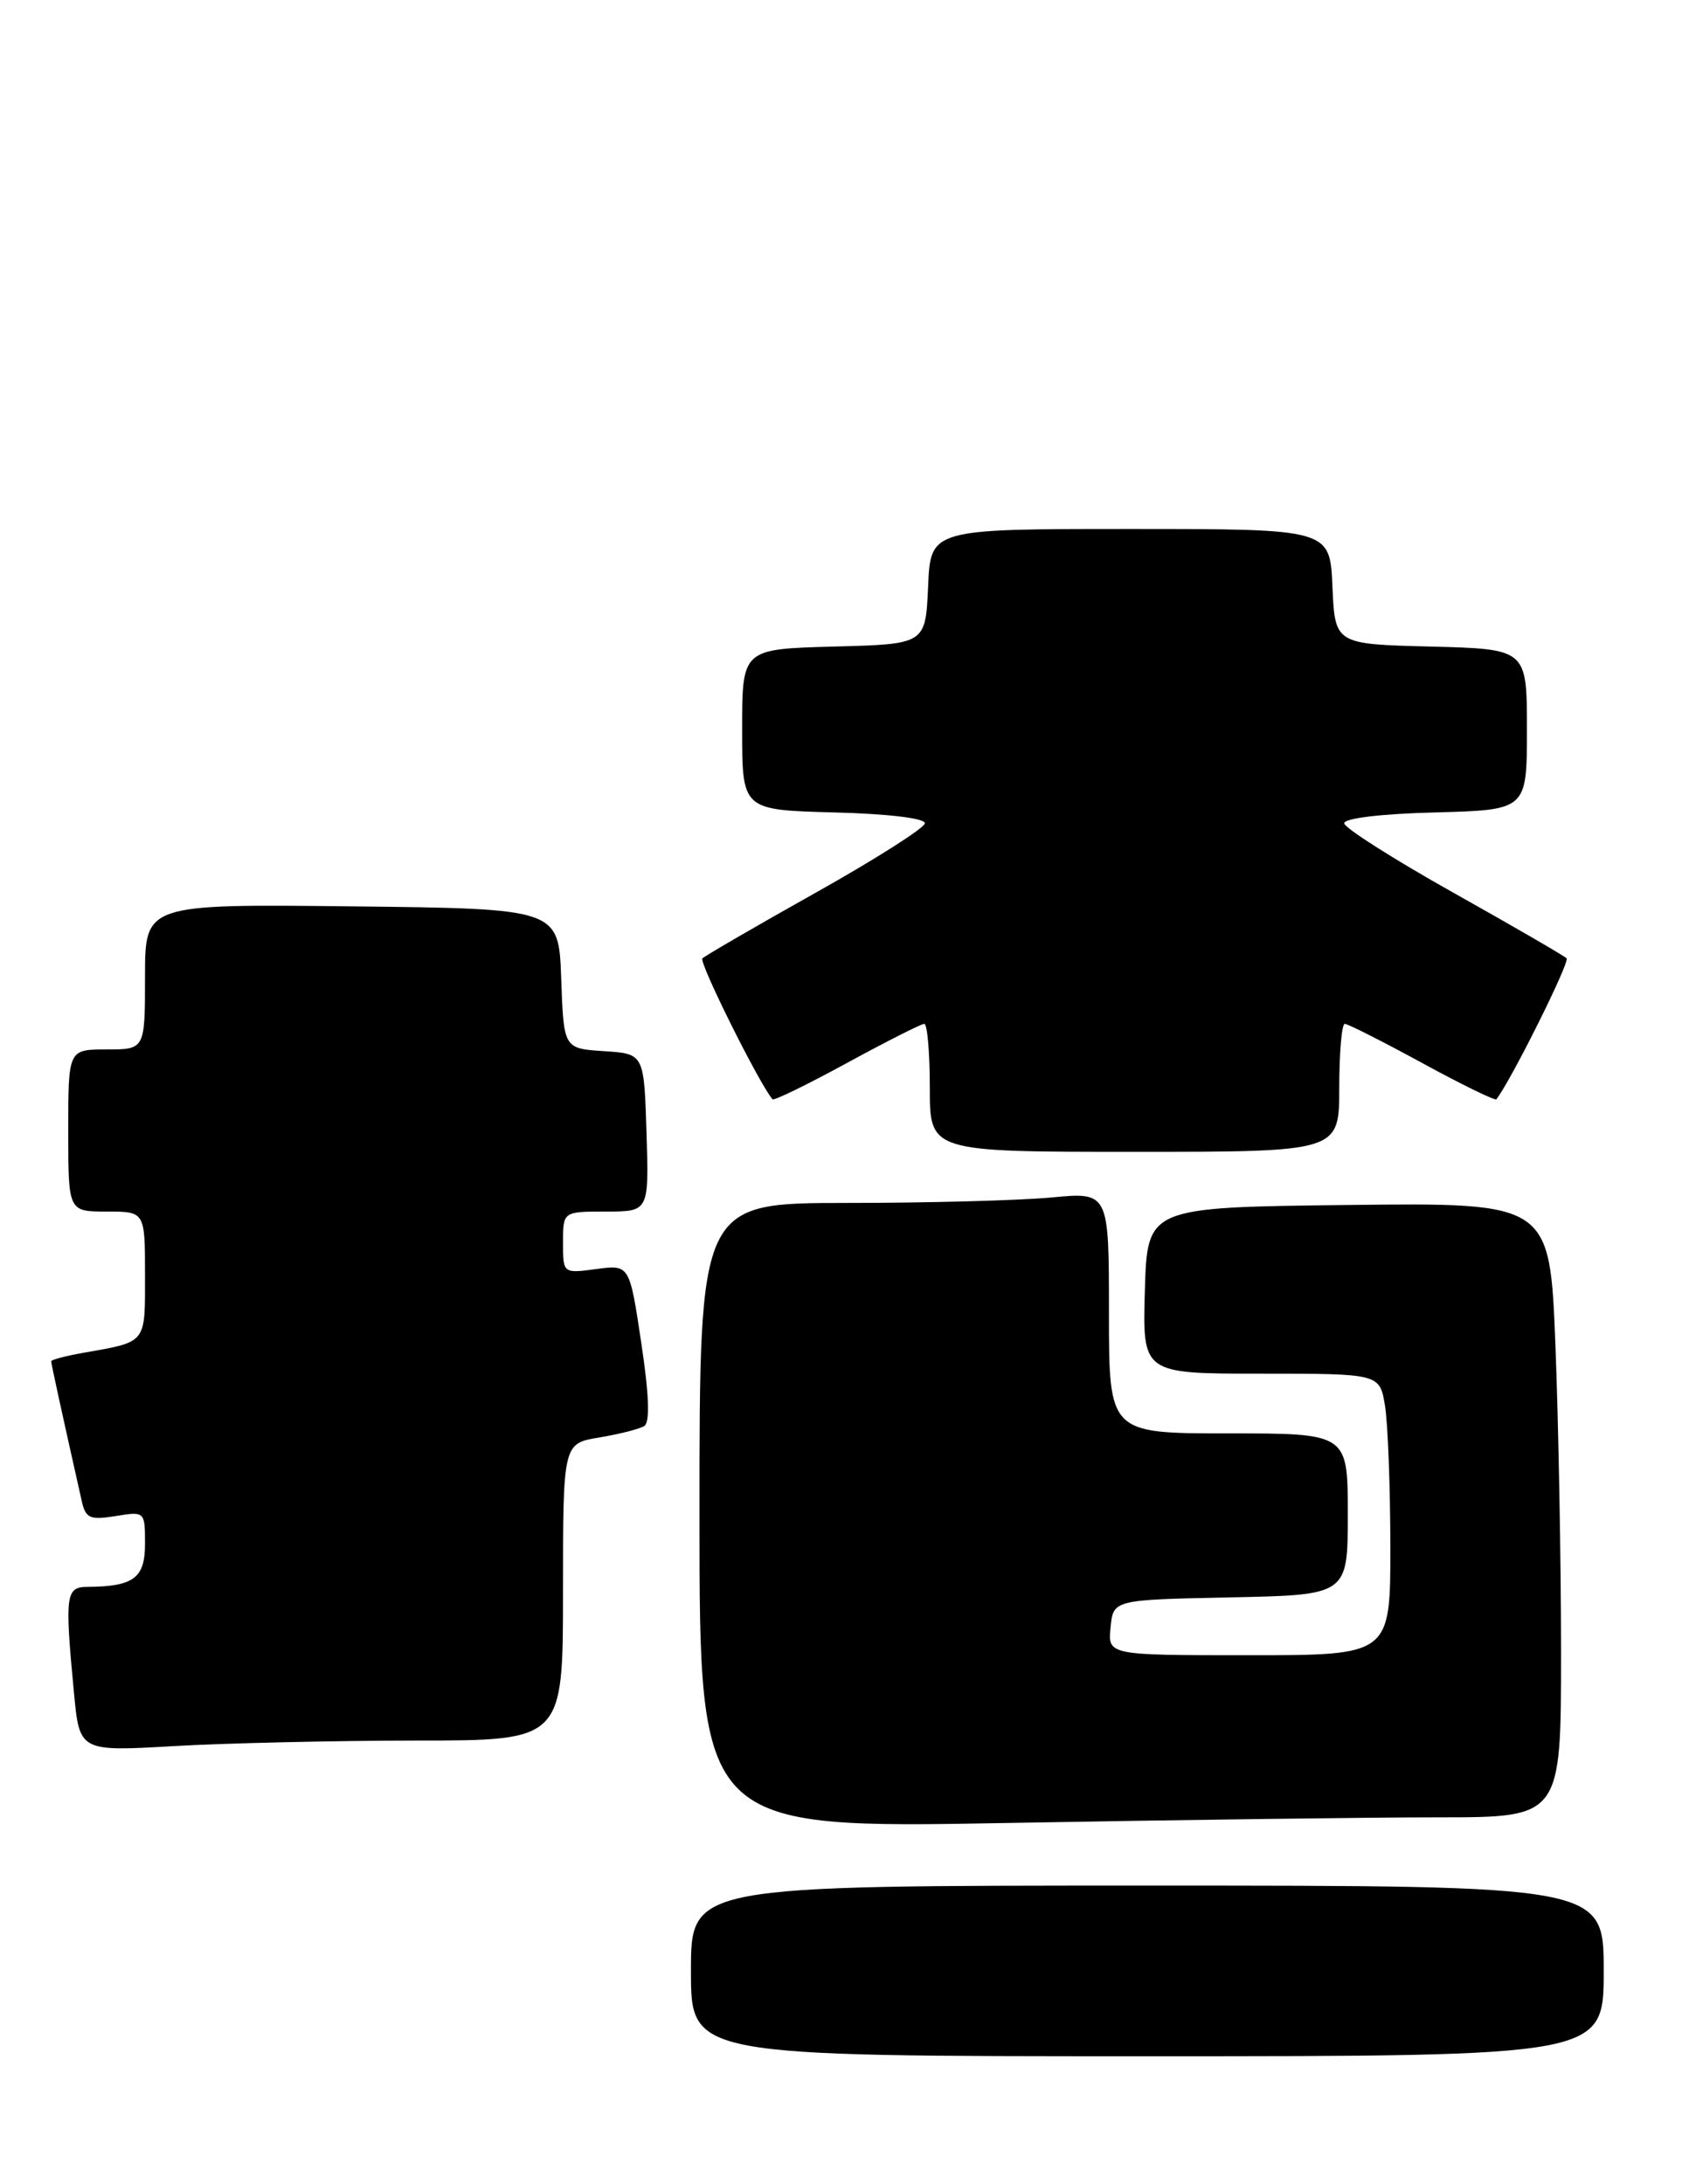 <?xml version="1.0" encoding="UTF-8" standalone="no"?>
<!DOCTYPE svg PUBLIC "-//W3C//DTD SVG 1.1//EN" "http://www.w3.org/Graphics/SVG/1.1/DTD/svg11.dtd" >
<svg xmlns="http://www.w3.org/2000/svg" xmlns:xlink="http://www.w3.org/1999/xlink" version="1.1" viewBox="0 0 198 256">
 <g >
 <path fill="currentColor"
d=" M 188.00 231.00 C 188.00 221.00 188.00 221.00 134.50 221.00 C 81.00 221.00 81.00 221.00 81.00 231.00 C 81.00 241.00 81.00 241.00 134.50 241.00 C 188.00 241.00 188.00 241.00 188.00 231.00 Z  M 168.66 213.00 C 183.00 213.00 183.00 213.00 183.00 193.66 C 183.00 183.02 182.70 166.81 182.34 157.64 C 181.68 140.96 181.68 140.96 158.09 141.23 C 134.50 141.50 134.50 141.50 134.21 151.25 C 133.93 161.00 133.93 161.00 147.83 161.00 C 161.74 161.00 161.74 161.00 162.36 164.75 C 162.70 166.81 162.98 174.24 162.99 181.25 C 163.00 194.00 163.00 194.00 146.44 194.00 C 129.87 194.00 129.87 194.00 130.19 190.75 C 130.50 187.50 130.50 187.50 144.25 187.22 C 158.00 186.94 158.00 186.94 158.00 177.47 C 158.00 168.00 158.00 168.00 144.00 168.00 C 130.00 168.00 130.00 168.00 130.00 153.86 C 130.00 139.71 130.00 139.71 123.25 140.35 C 119.54 140.70 108.74 140.99 99.25 140.99 C 82.00 141.00 82.00 141.00 82.00 177.66 C 82.00 214.32 82.00 214.32 118.16 213.66 C 138.05 213.30 160.78 213.00 168.66 213.00 Z  M 48.75 204.00 C 66.00 204.00 66.00 204.00 66.00 186.59 C 66.00 169.18 66.00 169.18 70.25 168.48 C 72.59 168.09 74.96 167.49 75.52 167.14 C 76.21 166.71 76.10 163.51 75.17 157.36 C 73.80 148.22 73.80 148.22 69.90 148.74 C 66.00 149.26 66.00 149.26 66.00 145.63 C 66.00 142.00 66.00 142.00 71.04 142.00 C 76.08 142.00 76.08 142.00 75.79 132.75 C 75.50 123.50 75.50 123.50 70.79 123.20 C 66.08 122.89 66.08 122.89 65.79 114.70 C 65.50 106.50 65.50 106.50 41.25 106.23 C 17.00 105.96 17.00 105.96 17.00 114.48 C 17.00 123.00 17.00 123.00 12.50 123.00 C 8.00 123.00 8.00 123.00 8.00 132.50 C 8.00 142.00 8.00 142.00 12.50 142.00 C 17.00 142.00 17.00 142.00 17.00 149.43 C 17.00 157.56 17.27 157.23 9.75 158.56 C 7.69 158.92 6.00 159.37 6.00 159.55 C 6.00 159.83 7.26 165.60 9.57 175.87 C 10.03 177.96 10.52 178.18 13.55 177.69 C 16.98 177.13 17.00 177.15 17.00 180.95 C 17.00 184.96 15.67 185.95 10.25 185.99 C 7.70 186.00 7.58 186.92 8.67 198.39 C 9.32 205.29 9.32 205.29 20.41 204.65 C 26.51 204.30 39.26 204.01 48.75 204.00 Z  M 157.00 127.50 C 157.00 123.38 157.29 120.00 157.65 120.00 C 158.01 120.00 162.09 122.07 166.72 124.59 C 171.36 127.12 175.27 129.03 175.42 128.84 C 177.15 126.62 184.07 112.73 183.65 112.32 C 183.34 112.01 177.37 108.55 170.38 104.63 C 163.39 100.71 157.63 97.05 157.58 96.50 C 157.53 95.91 161.87 95.38 168.25 95.22 C 179.00 94.93 179.00 94.93 179.00 85.50 C 179.00 76.07 179.00 76.07 167.75 75.78 C 156.50 75.50 156.50 75.50 156.20 68.75 C 155.91 62.00 155.91 62.00 132.50 62.00 C 109.09 62.00 109.09 62.00 108.80 68.75 C 108.50 75.50 108.50 75.50 97.75 75.78 C 87.00 76.07 87.00 76.07 87.00 85.50 C 87.00 94.93 87.00 94.93 97.75 95.22 C 104.13 95.38 108.47 95.91 108.42 96.50 C 108.37 97.05 102.61 100.71 95.62 104.63 C 88.63 108.55 82.65 112.02 82.34 112.33 C 81.90 112.77 89.01 127.04 90.56 128.84 C 90.72 129.03 94.64 127.12 99.28 124.59 C 103.91 122.07 107.99 120.00 108.35 120.00 C 108.71 120.00 109.00 123.38 109.00 127.50 C 109.00 135.00 109.00 135.00 133.00 135.00 C 157.00 135.00 157.00 135.00 157.00 127.50 Z "/>
</g>
</svg>